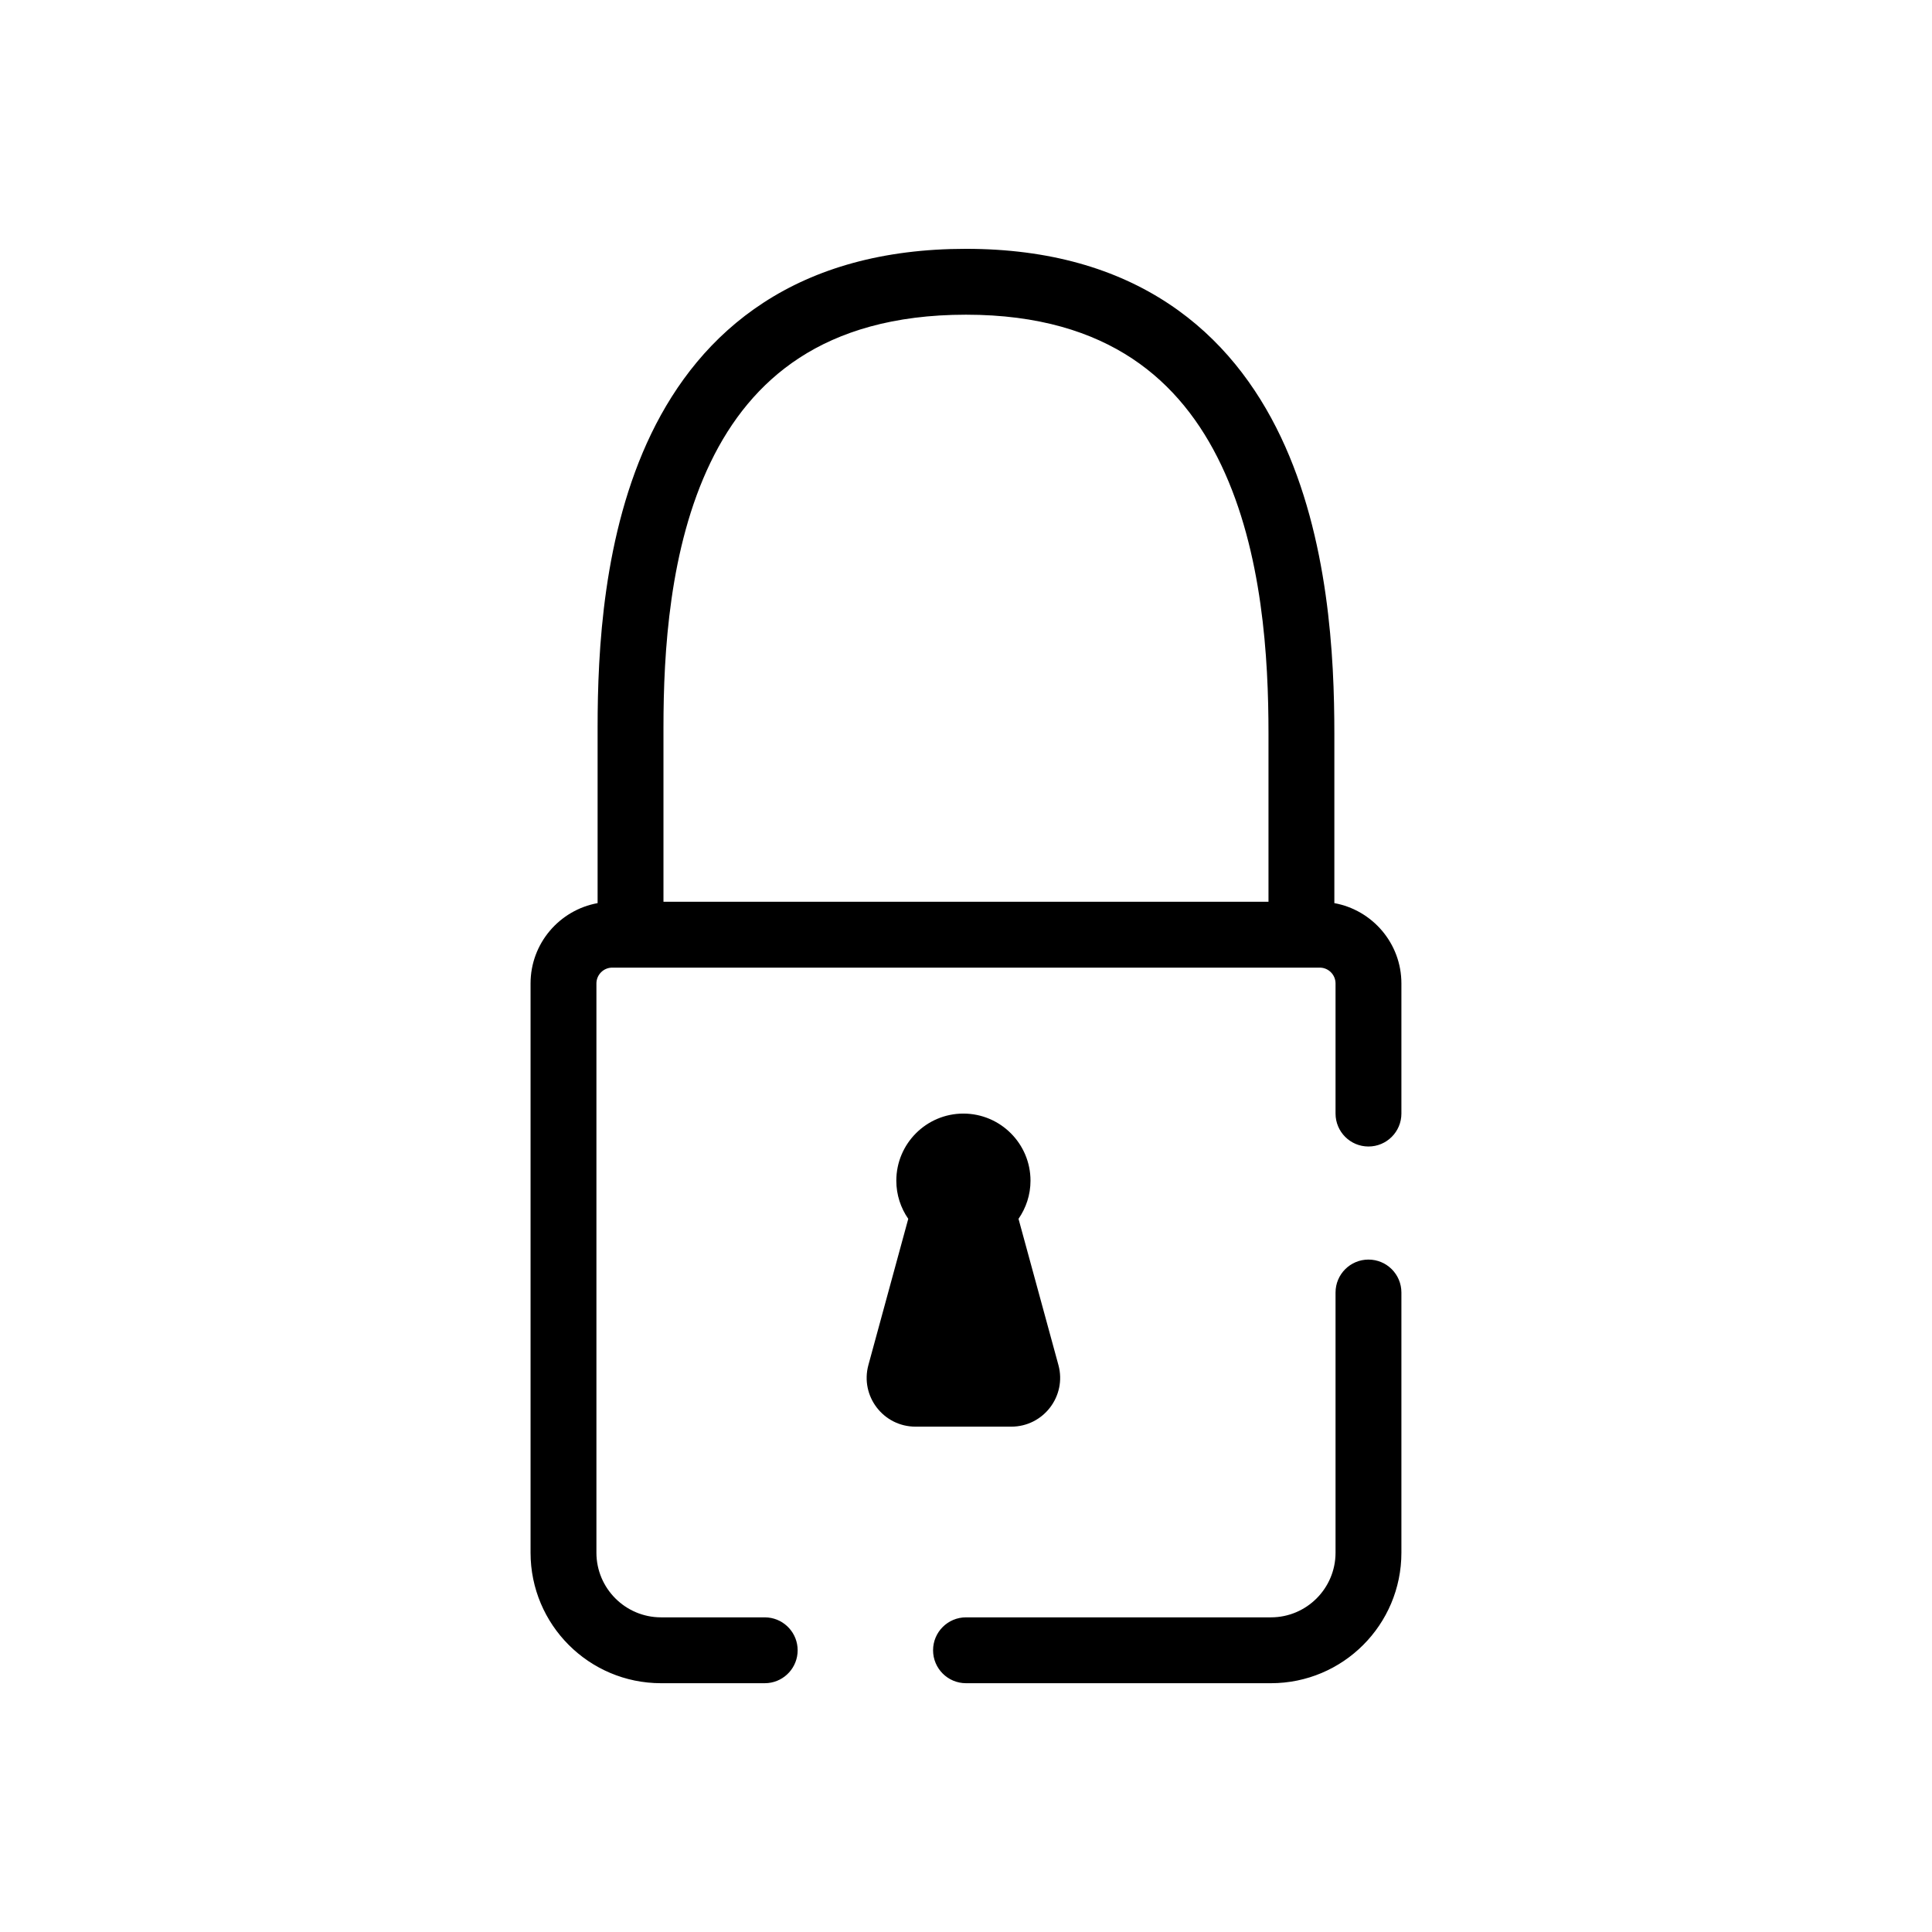 <svg width="44" height="44" viewBox="0 0 44 44" fill="none" xmlns="http://www.w3.org/2000/svg">
<g clip-path="url(#clip0_1424_12773)">
<path d="M22 5.667C23.907 5.667 25.425 6.128 26.615 6.917C27.803 7.704 28.616 8.785 29.17 9.951C30.265 12.256 30.389 14.975 30.389 16.704V20.568C31.257 20.726 31.916 21.485 31.916 22.398V25.361C31.916 25.775 31.58 26.111 31.166 26.111C30.752 26.111 30.416 25.775 30.416 25.361V22.398C30.416 22.199 30.255 22.037 30.056 22.037H13.944C13.745 22.037 13.583 22.199 13.583 22.398V35.361C13.583 36.174 14.243 36.834 15.056 36.834H17.416L17.493 36.838C17.871 36.876 18.166 37.196 18.166 37.584C18.166 37.972 17.871 38.292 17.493 38.33L17.416 38.334H15.056C13.414 38.334 12.083 37.003 12.083 35.361V22.398C12.083 21.485 12.742 20.726 13.61 20.568V16.567C13.61 14.839 13.733 12.152 14.831 9.879C15.387 8.729 16.202 7.665 17.39 6.892C18.58 6.117 20.096 5.667 22 5.667ZM31.166 28.686C31.58 28.686 31.916 29.021 31.916 29.436V35.361C31.916 37.003 30.586 38.334 28.944 38.334H22C21.586 38.334 21.25 37.998 21.25 37.584C21.25 37.17 21.586 36.834 22 36.834H28.944C29.757 36.834 30.416 36.174 30.416 35.361V29.436C30.416 29.022 30.752 28.686 31.166 28.686ZM21.94 25.361C22.784 25.362 23.469 26.046 23.469 26.89C23.469 27.212 23.367 27.511 23.196 27.758L24.105 31.088C24.297 31.794 23.764 32.491 23.032 32.491H20.85C20.117 32.491 19.585 31.795 19.777 31.088L20.685 27.758C20.514 27.511 20.413 27.212 20.413 26.89C20.413 26.046 21.097 25.362 21.94 25.361ZM22 7.167C20.34 7.167 19.117 7.557 18.207 8.149C17.295 8.743 16.644 9.573 16.182 10.531C15.243 12.475 15.11 14.864 15.11 16.567V20.537H28.889V16.704C28.889 15.001 28.757 12.576 27.815 10.596C27.351 9.619 26.7 8.772 25.787 8.167C24.877 7.564 23.657 7.167 22 7.167Z" fill="black"/>
</g>
<defs>
<clipPath id="clip0_1424_12773">
<rect width="44" height="44" fill="white"/>
</clipPath>
</defs>
</svg>
